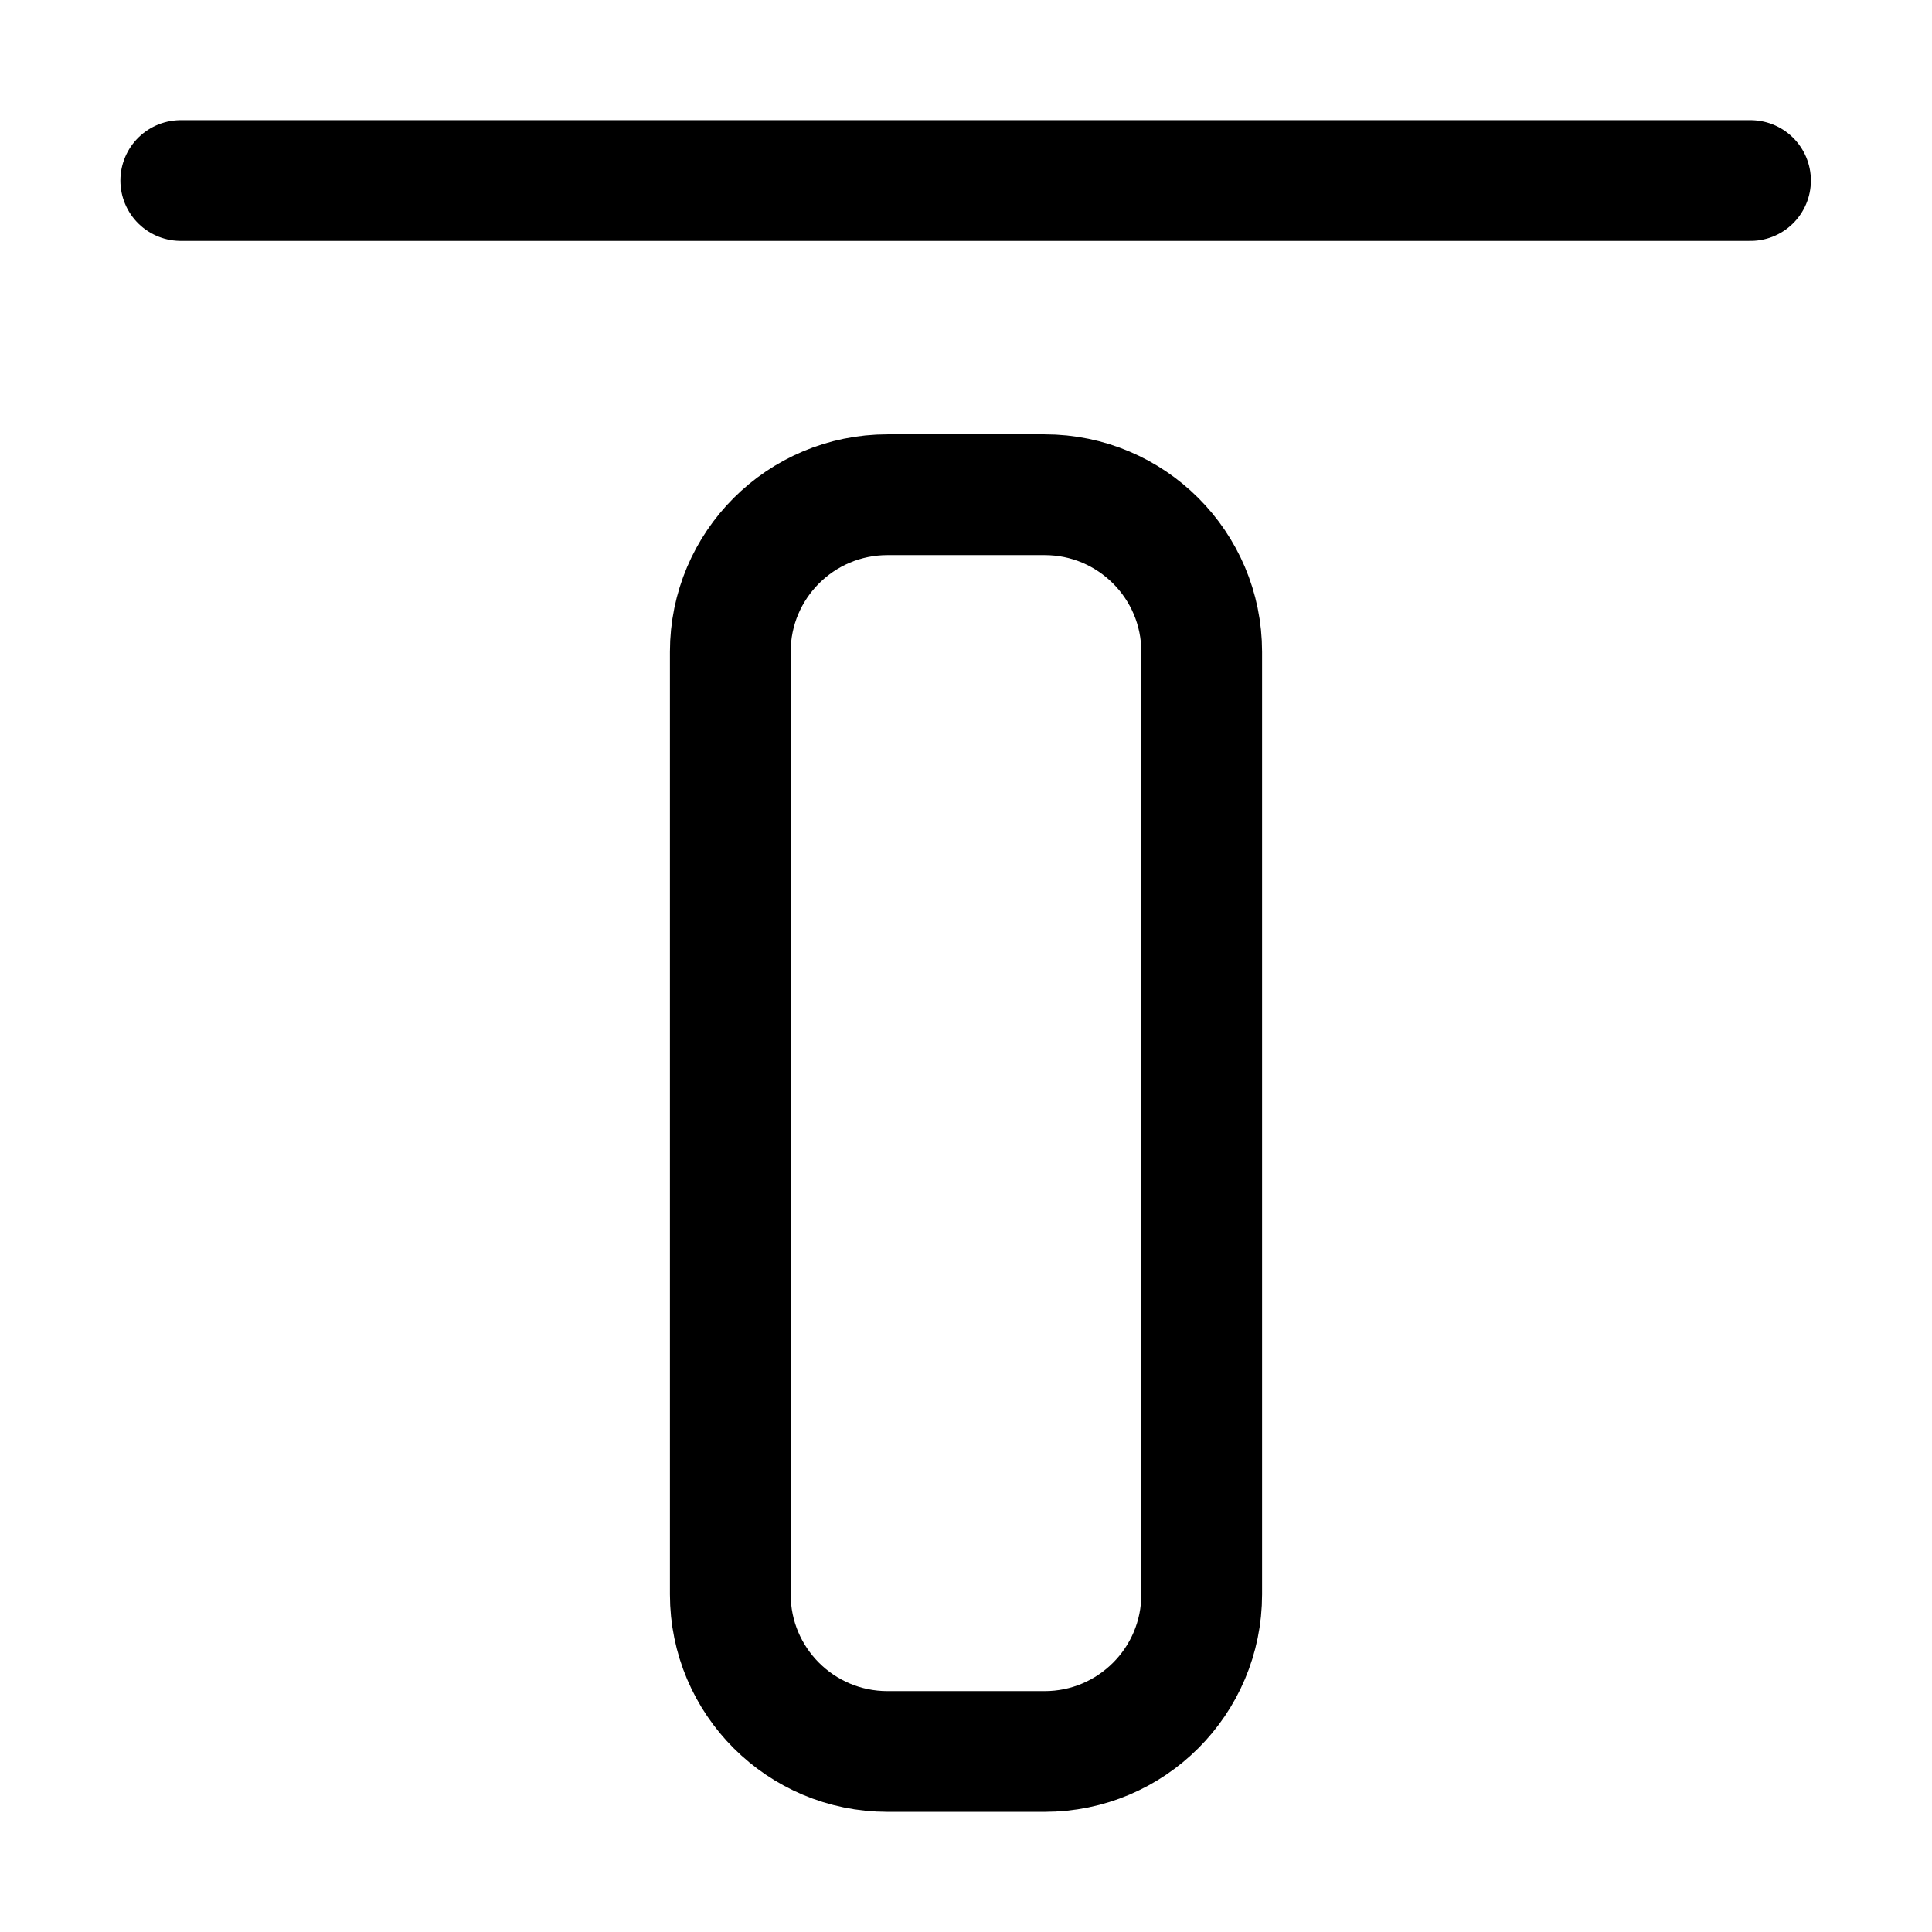 <svg xmlns="http://www.w3.org/2000/svg" width="16" height="16" fill="none" viewBox="0 0 16 16"><path stroke="currentColor" stroke-linecap="round" stroke-linejoin="round" d="M8.651 4.097H7.35C6.631 4.097 6.048 4.679 6.048 5.398V13.204C6.048 13.923 6.631 14.505 7.35 14.505H8.651C9.369 14.505 9.952 13.923 9.952 13.204V5.398C9.952 4.679 9.369 4.097 8.651 4.097Z"/><path stroke="currentColor" stroke-linecap="round" stroke-linejoin="round" d="M14.497 1.495H1.497"/></svg>